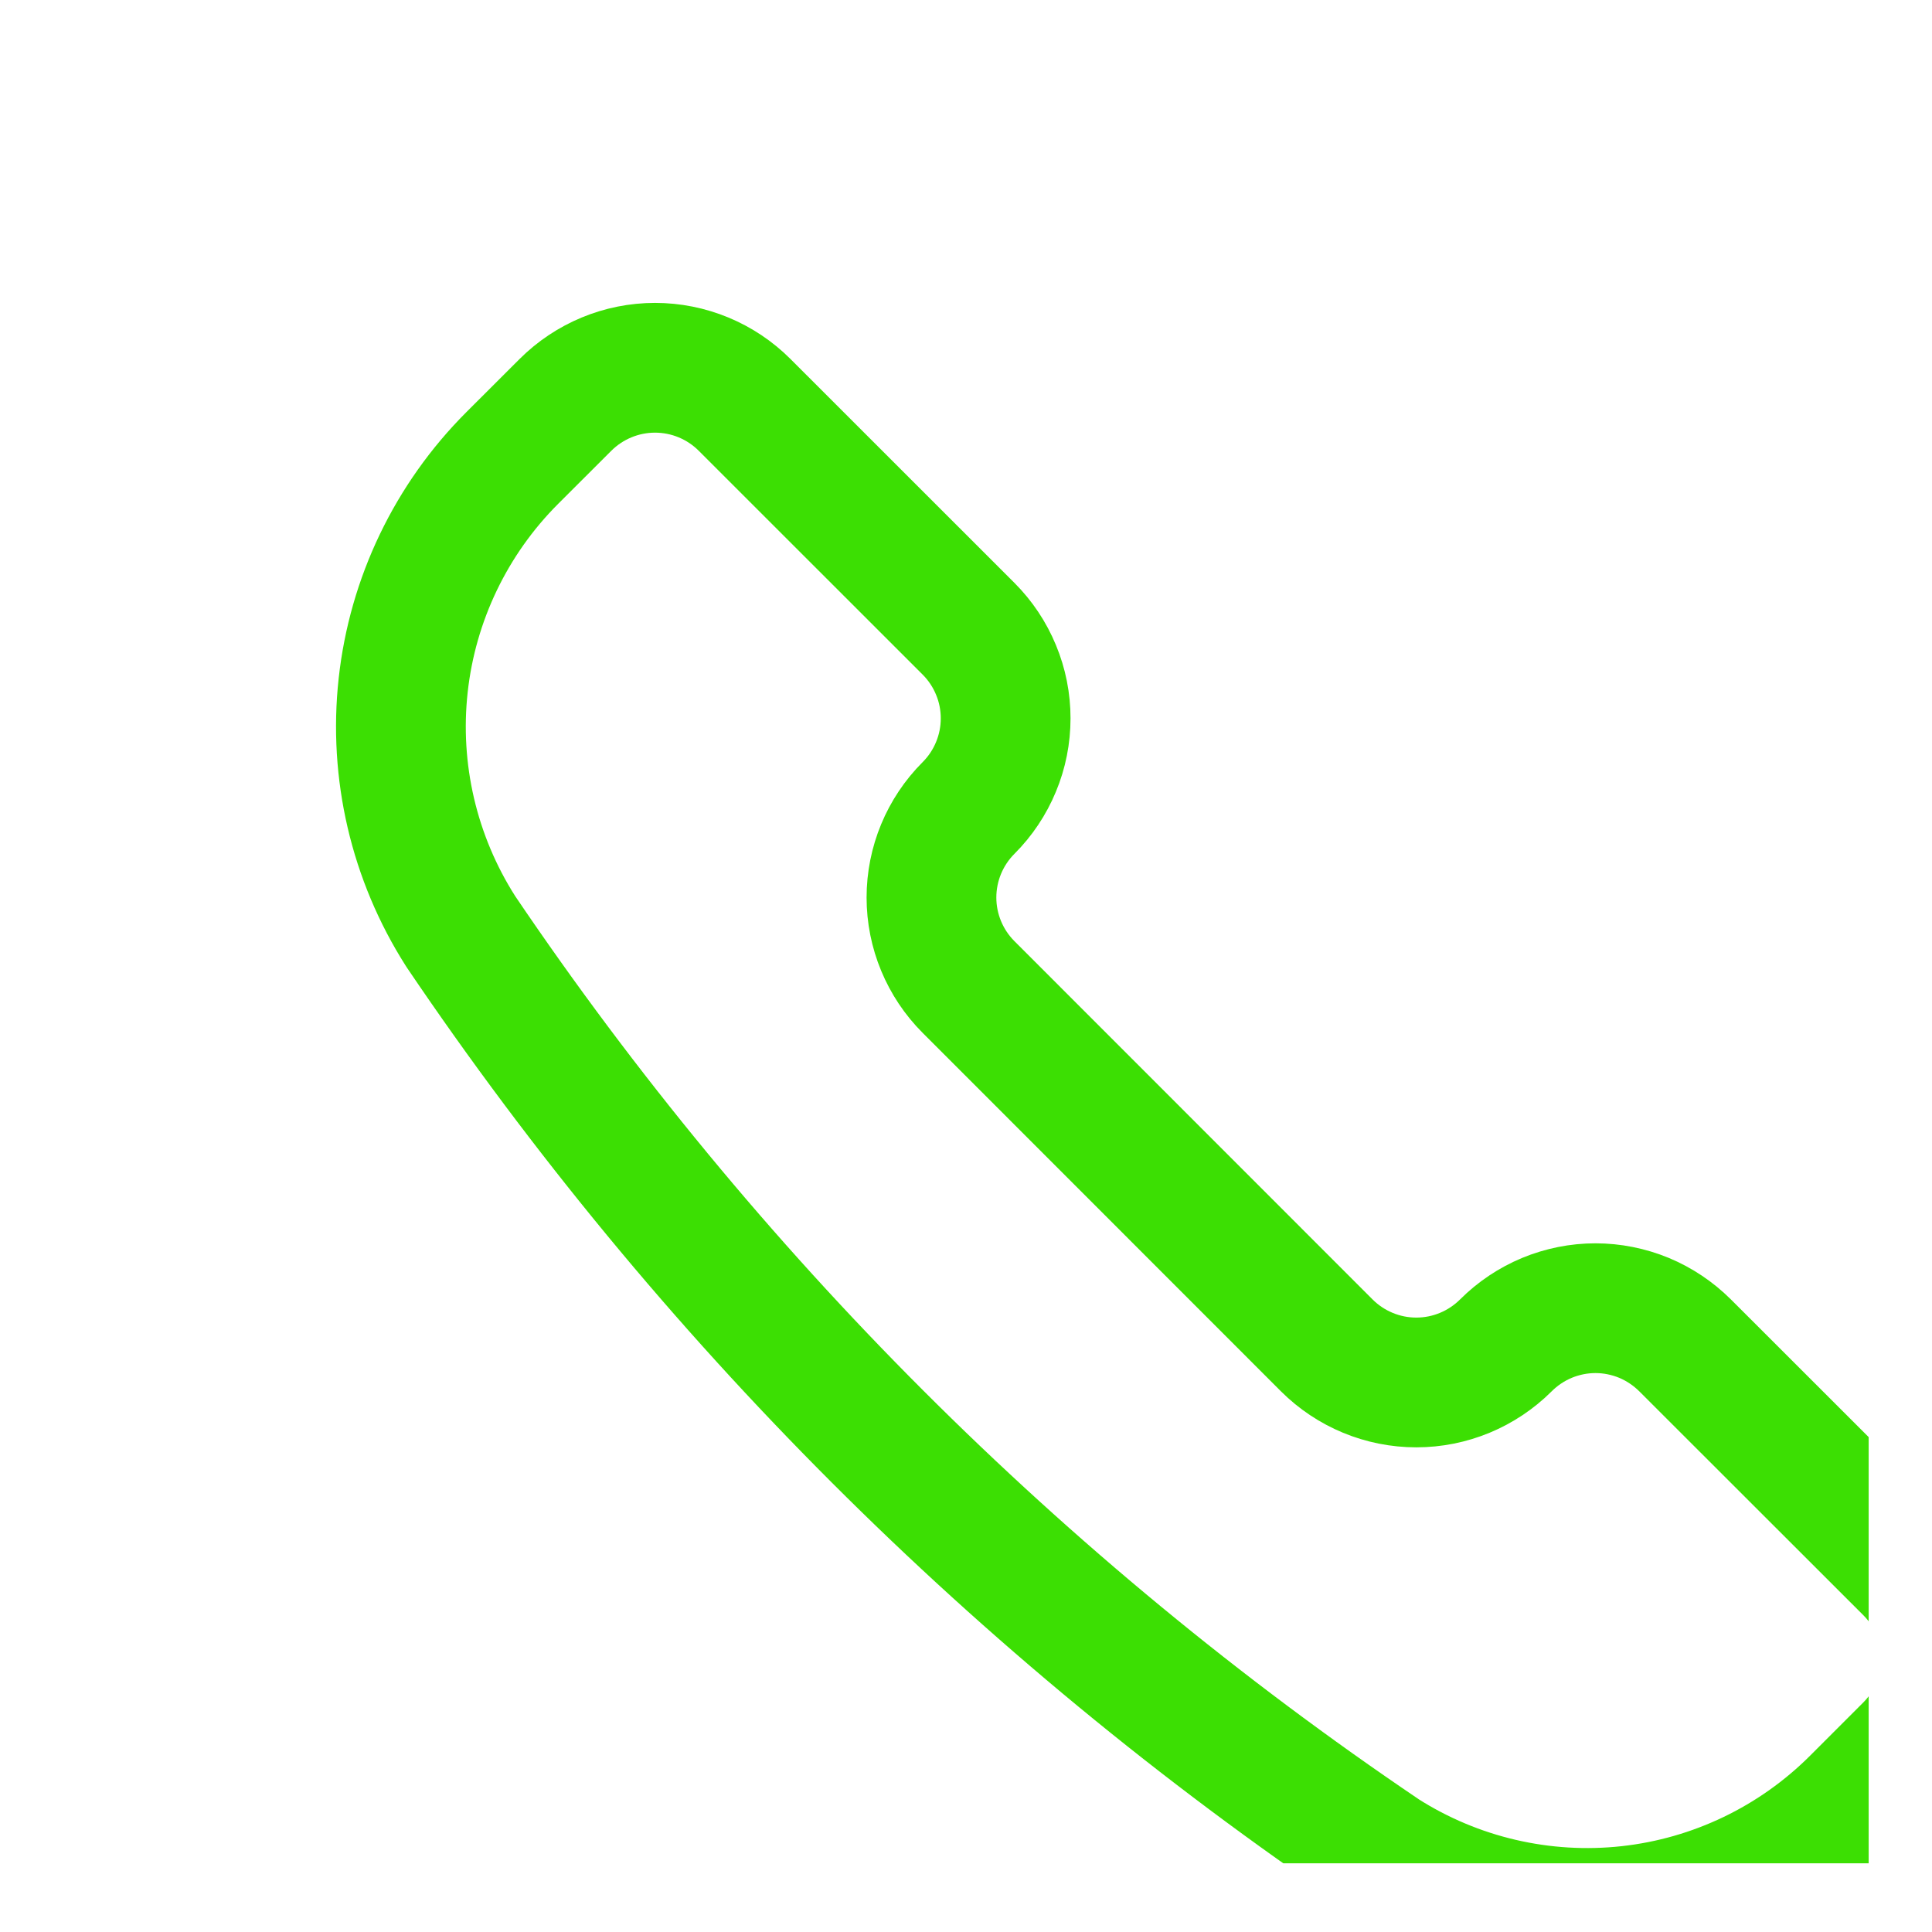 <svg width="25" height="25" viewBox="0 0 25 25" fill="none" xmlns="http://www.w3.org/2000/svg">
<g clip-path="url(#clip0_357_238)">
<g filter="url(#filter0_d_357_238)">
<path d="M14.886 20.976L14.897 20.984C15.841 21.585 16.962 21.846 18.075 21.724C19.187 21.602 20.225 21.103 21.016 20.312L21.704 19.624C21.856 19.472 21.977 19.291 22.059 19.093C22.142 18.893 22.184 18.68 22.184 18.465C22.184 18.25 22.142 18.036 22.059 17.837C21.977 17.639 21.856 17.458 21.704 17.306L18.805 14.409C18.652 14.257 18.472 14.136 18.273 14.053C18.074 13.971 17.86 13.928 17.645 13.928C17.43 13.928 17.217 13.971 17.018 14.053C16.819 14.136 16.638 14.257 16.486 14.409C16.178 14.716 15.762 14.889 15.327 14.889C14.892 14.889 14.476 14.716 14.168 14.409L9.533 9.772C9.226 9.465 9.053 9.048 9.053 8.614C9.053 8.179 9.226 7.762 9.533 7.455C9.685 7.303 9.806 7.122 9.888 6.923C9.971 6.724 10.013 6.511 10.013 6.295C10.013 6.08 9.971 5.867 9.888 5.668C9.806 5.469 9.685 5.288 9.533 5.136L6.635 2.239C6.328 1.932 5.911 1.759 5.476 1.759C5.042 1.759 4.625 1.932 4.317 2.239L3.629 2.926C2.837 3.718 2.339 4.756 2.217 5.868C2.095 6.981 2.357 8.102 2.958 9.046L2.965 9.057C6.14 13.755 10.187 17.801 14.886 20.976V20.976Z" stroke="#3CDF03" stroke-width="1.679" stroke-linecap="round" stroke-linejoin="round"/>
</g>
</g>
<defs>
<filter id="filter0_d_357_238" x="-20.652" y="-21.081" width="71.675" height="71.673" filterUnits="userSpaceOnUse" color-interpolation-filters="sRGB">
<feFlood flood-opacity="0" result="BackgroundImageFix"/>
<feColorMatrix in="SourceAlpha" type="matrix" values="0 0 0 0 0 0 0 0 0 0 0 0 0 0 0 0 0 0 127 0" result="hardAlpha"/>
<feOffset dx="3" dy="3"/>
<feGaussianBlur stdDeviation="12.5"/>
<feComposite in2="hardAlpha" operator="out"/>
<feColorMatrix type="matrix" values="0 0 0 0 0 0 0 0 0 0 0 0 0 0 0 0 0 0 0.25 0"/>
<feBlend mode="normal" in2="BackgroundImageFix" result="effect1_dropShadow_357_238"/>
<feBlend mode="normal" in="SourceGraphic" in2="effect1_dropShadow_357_238" result="shape"/>
</filter>
<clipPath id="clip0_357_238">
<rect width="23.993" height="23.993" fill="white" transform="translate(0.189 0.12)"/>
</clipPath>
</defs>
</svg>
